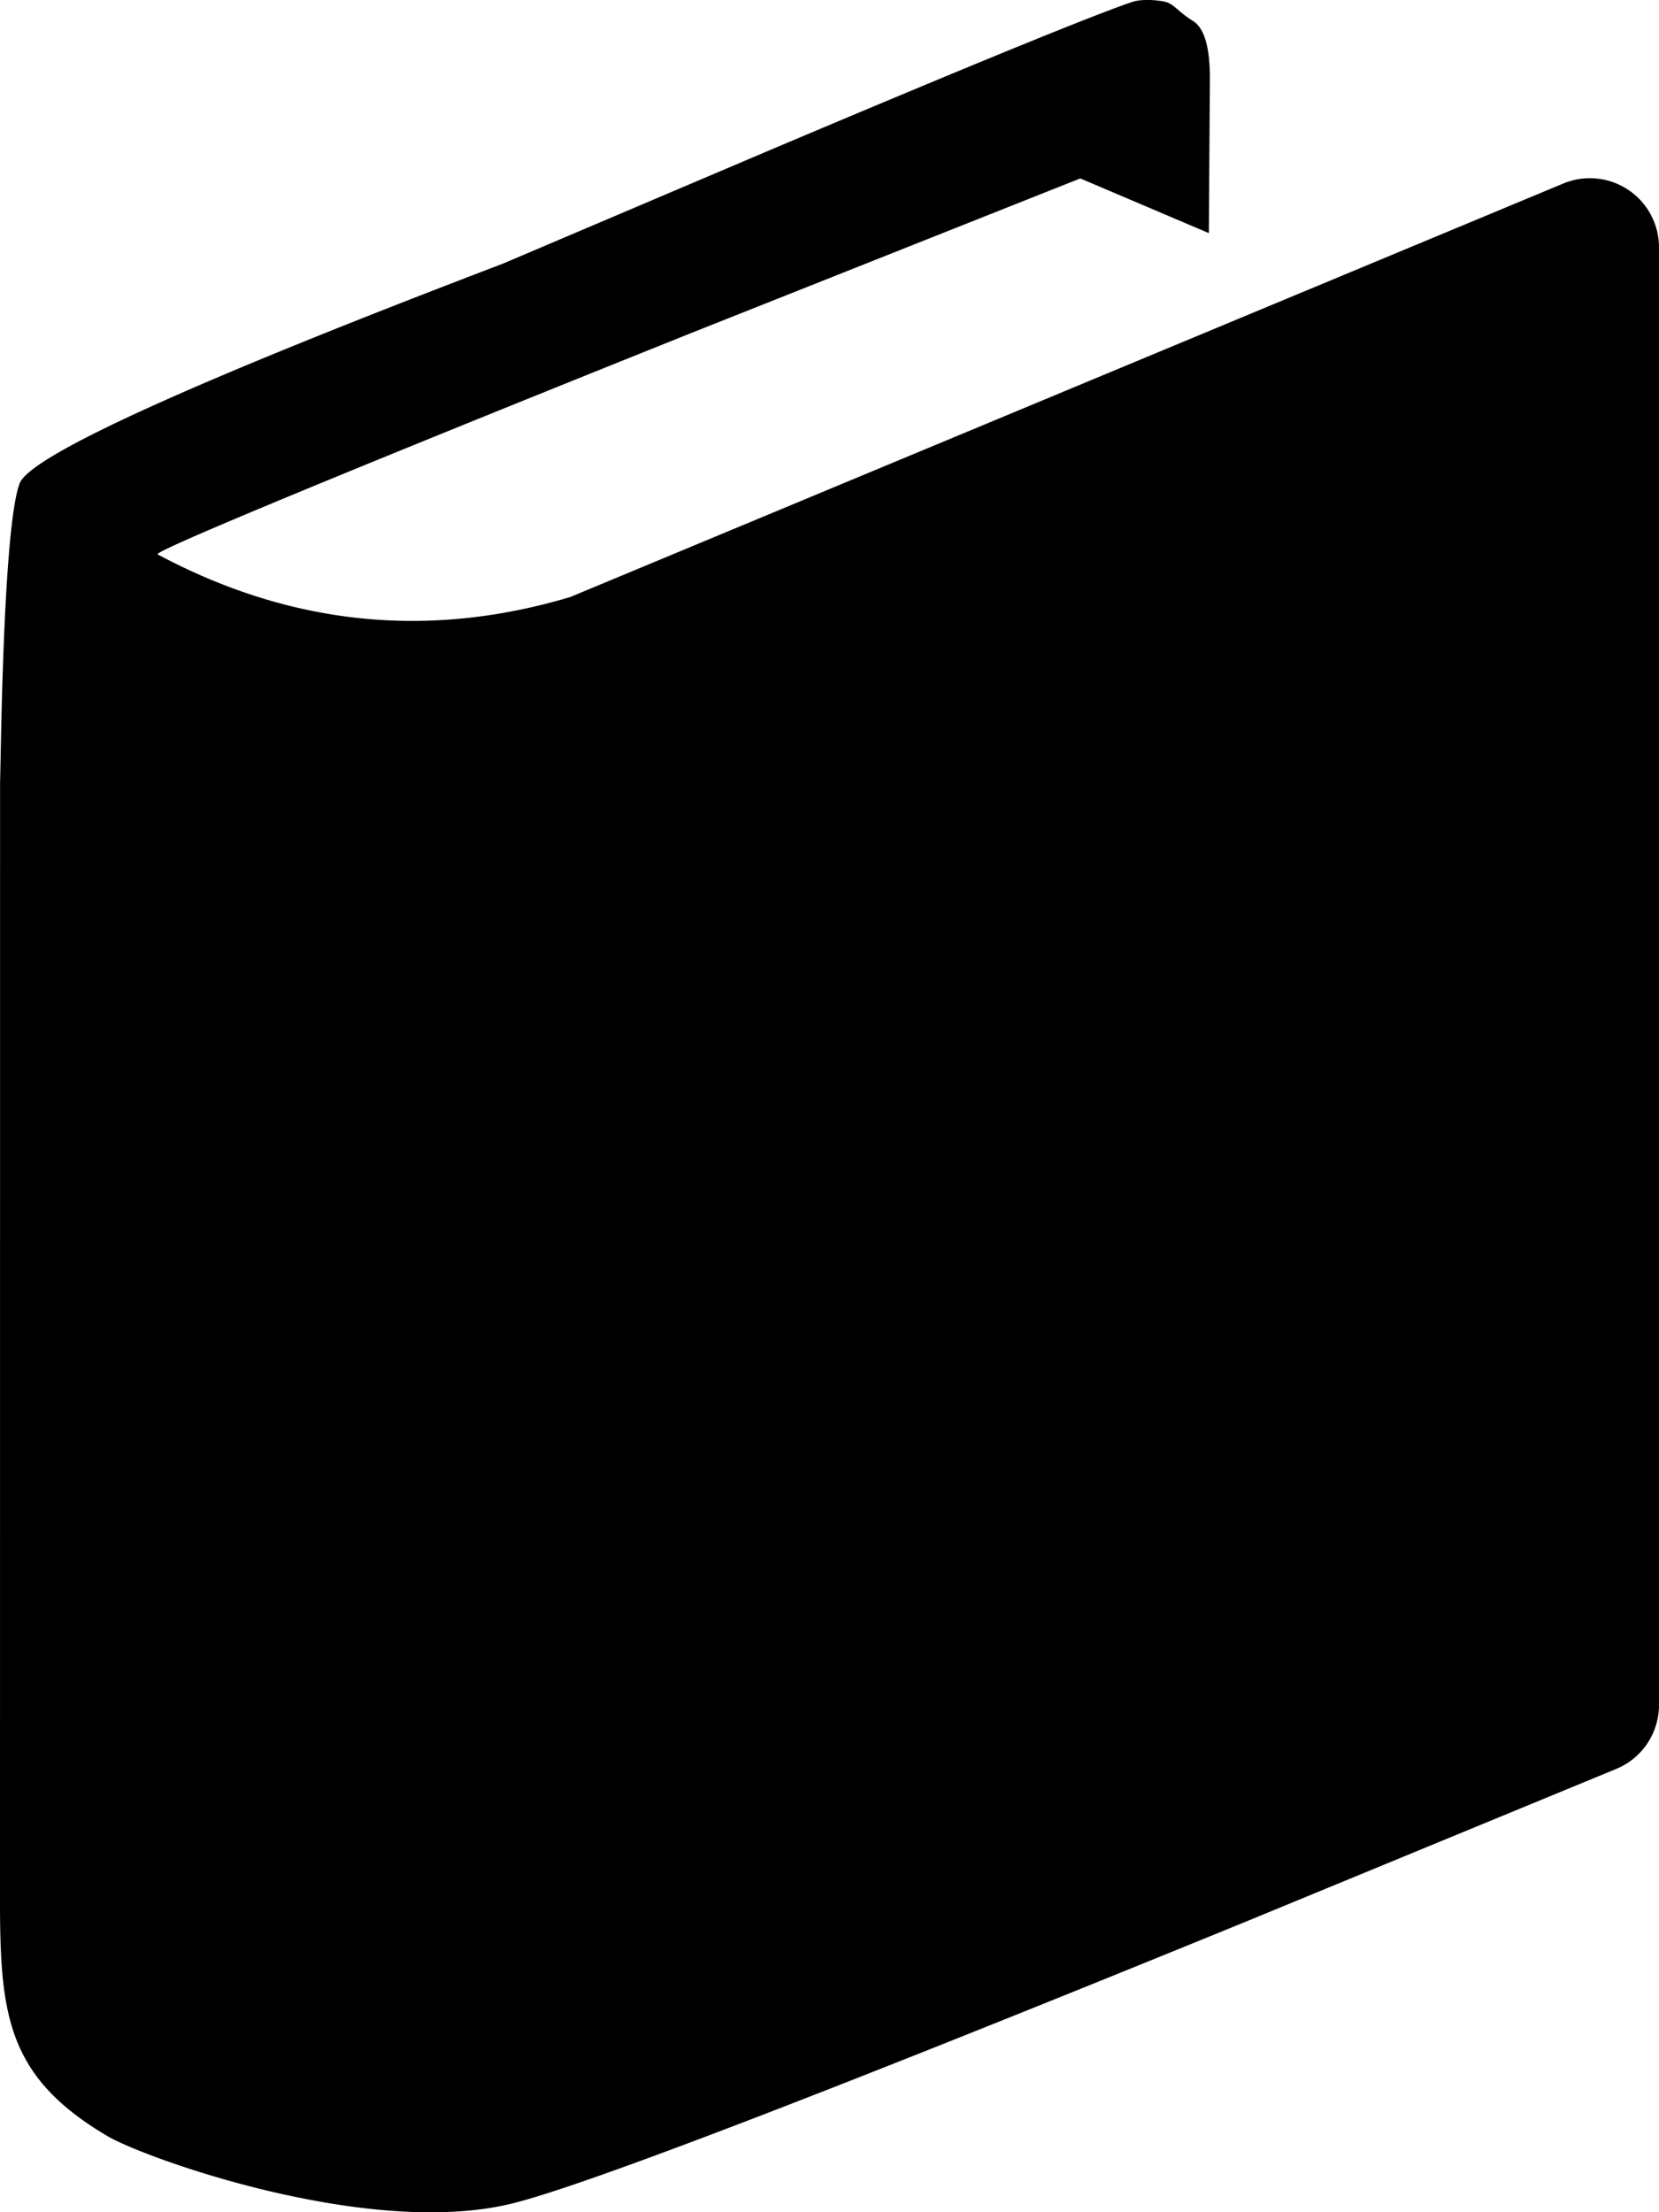 <svg xmlns="http://www.w3.org/2000/svg" xmlns:xlink="http://www.w3.org/1999/xlink" viewBox="0 0 24 32"><defs><path id="book_svg__a" d="M0 27.63l.001-16.295.019-.922c.047-1.93.135-3.07.263-3.418.147-.4 2.479-1.46 6.994-3.182l3.864-1.643C14.083.926 15.829.213 16.38.028c.107-.036.276-.036.44-.01.165.027.194.133.439.286.163.102.244.377.244.826l-.015 2.242-1.86-.791-5.613 2.23C6.319 6.293 2.19 7.971 2.28 8.019c1.92 1.026 3.91 1.232 5.97.617l14.367-5.982A1 1 0 0124 3.578v21.086a1 1 0 01-.617.923L18.04 27.79c-6.02 2.46-9.564 3.82-10.632 4.084-2.075.51-5.31-.656-5.848-.972C.138 30.067.009 29.188 0 27.629z"/></defs><use fill-rule="evenodd" xlink:href="#book_svg__a"/></svg>
